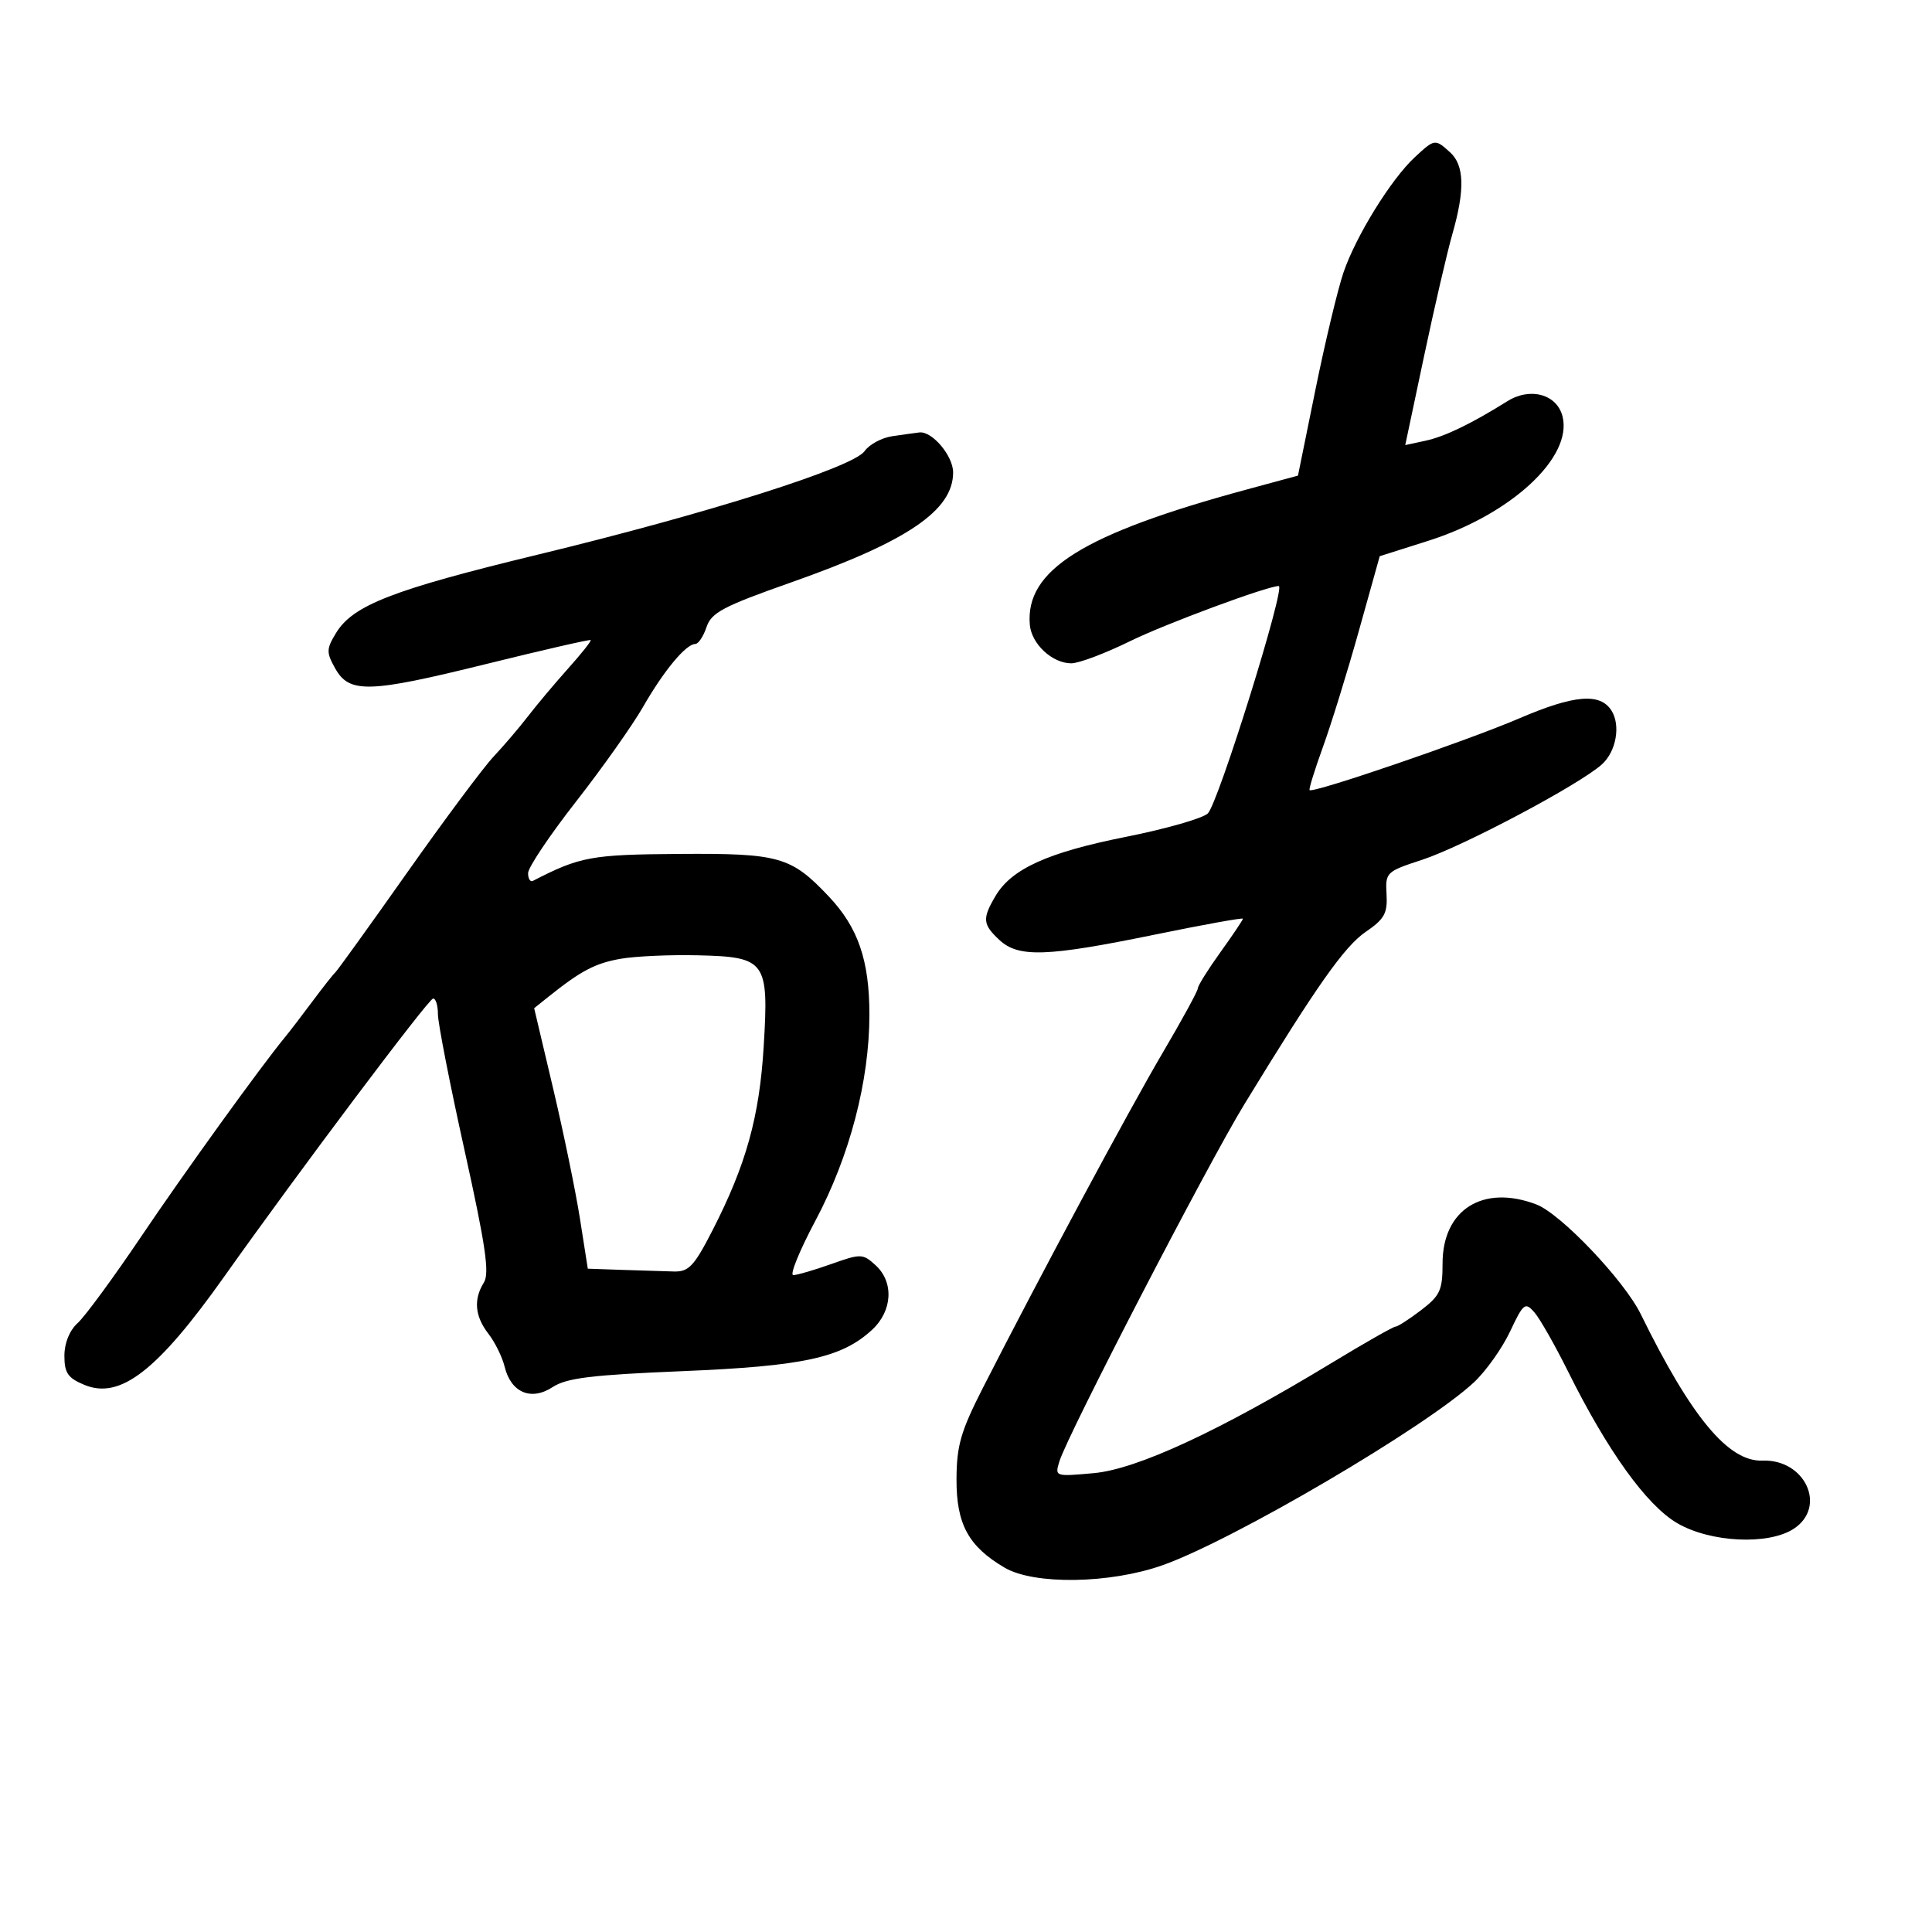 <svg xmlns="http://www.w3.org/2000/svg" width="300" height="300" viewBox="0 0 300 300" version="1.1">
	<path d="M 219.691 24.411 C 216.005 27.826, 210.525 36.687, 208.611 42.325 C 207.716 44.962, 205.760 53.134, 204.266 60.485 L 201.549 73.851 193.524 76.028 C 168.178 82.905, 159.191 88.512, 159.909 97 C 160.161 99.989, 163.394 103, 166.352 103 C 167.524 103, 171.636 101.450, 175.491 99.555 C 180.939 96.878, 196.791 91, 198.564 91 C 199.691 91, 189.193 124.664, 187.556 126.301 C 186.795 127.063, 181.086 128.699, 174.870 129.937 C 162.681 132.366, 157.079 134.904, 154.583 139.129 C 152.502 142.652, 152.580 143.531, 155.189 145.961 C 158.150 148.720, 162.543 148.570, 179.250 145.141 C 186.813 143.589, 193 142.471, 193 142.657 C 193 142.843, 191.425 145.188, 189.500 147.867 C 187.575 150.547, 186 153.067, 186 153.469 C 186 153.870, 183.538 158.382, 180.529 163.495 C 175.299 172.381, 161.282 198.507, 152.627 215.500 C 149.185 222.259, 148.549 224.458, 148.526 229.673 C 148.496 236.670, 150.382 240.138, 156.009 243.432 C 160.591 246.115, 172.338 245.934, 180.500 243.055 C 191.453 239.191, 221.464 221.568, 228.872 214.649 C 230.727 212.917, 233.250 209.368, 234.479 206.763 C 236.553 202.365, 236.823 202.150, 238.246 203.763 C 239.088 204.718, 241.455 208.875, 243.505 213 C 249.615 225.298, 255.683 233.730, 260.418 236.505 C 265.570 239.524, 274.600 239.963, 278.535 237.385 C 283.729 233.982, 280.306 226.552, 273.660 226.802 C 268.391 227, 262.613 220.044, 254.788 204.082 C 252.210 198.823, 242.360 188.467, 238.562 187.024 C 230.273 183.872, 224 187.820, 224 196.189 C 224 200.354, 223.614 201.193, 220.656 203.449 C 218.816 204.852, 217.032 206, 216.691 206 C 216.350 206, 211.892 208.534, 206.785 211.632 C 189.341 222.213, 176.552 228.140, 169.854 228.747 C 163.798 229.296, 163.774 229.288, 164.512 226.899 C 165.801 222.730, 187.470 180.892, 193.205 171.500 C 204.485 153.027, 208.751 146.968, 212.080 144.691 C 214.975 142.711, 215.470 141.817, 215.302 138.865 C 215.108 135.463, 215.241 135.334, 220.802 133.517 C 227.163 131.438, 245.273 121.828, 248.750 118.685 C 250.966 116.682, 251.683 112.621, 250.225 110.329 C 248.460 107.555, 244.425 107.894, 235.966 111.526 C 227.803 115.031, 203.883 123.216, 203.352 122.686 C 203.210 122.543, 204.147 119.518, 205.435 115.963 C 206.723 112.409, 209.232 104.295, 211.011 97.933 L 214.244 86.366 221.770 83.980 C 234.618 79.907, 244.224 71.013, 242.631 64.666 C 241.767 61.222, 237.625 60.076, 234.069 62.297 C 228.434 65.818, 224.351 67.788, 221.353 68.435 L 218.206 69.114 221.127 55.307 C 222.733 47.713, 224.712 39.181, 225.524 36.346 C 227.491 29.478, 227.385 25.658, 225.171 23.655 C 222.833 21.539, 222.782 21.546, 219.691 24.411 M 138.533 67.737 C 136.901 67.978, 134.974 69.020, 134.250 70.054 C 132.476 72.587, 109.890 79.740, 83.500 86.127 C 60.977 91.578, 54.797 93.979, 52.176 98.298 C 50.671 100.779, 50.658 101.301, 52.037 103.770 C 54.238 107.710, 57.226 107.625, 75.494 103.109 C 84.291 100.934, 91.594 99.261, 91.723 99.390 C 91.853 99.520, 90.281 101.501, 88.229 103.792 C 86.178 106.084, 83.375 109.420, 82 111.206 C 80.625 112.992, 78.217 115.814, 76.650 117.477 C 75.082 119.140, 69.038 127.250, 63.217 135.500 C 57.397 143.750, 52.377 150.725, 52.062 151 C 51.747 151.275, 50.149 153.300, 48.511 155.500 C 46.874 157.700, 44.977 160.175, 44.296 161 C 40.525 165.571, 28.667 182.007, 21.902 192.040 C 17.622 198.387, 13.194 204.420, 12.060 205.445 C 10.792 206.594, 10 208.548, 10 210.534 C 10 213.198, 10.540 213.981, 13.111 215.046 C 18.655 217.342, 24.435 212.869, 34.786 198.274 C 46.385 181.917, 66.523 155.109, 67.250 155.055 C 67.662 155.025, 68 156.118, 68 157.485 C 68 158.851, 69.863 168.375, 72.139 178.647 C 75.407 193.398, 76.038 197.709, 75.139 199.149 C 73.500 201.773, 73.732 204.385, 75.848 207.115 C 76.864 208.427, 77.994 210.725, 78.359 212.221 C 79.342 216.247, 82.471 217.577, 85.810 215.389 C 87.973 213.972, 91.846 213.496, 105.993 212.911 C 124.780 212.135, 130.728 210.835, 135.429 206.478 C 138.601 203.539, 138.827 199.059, 135.937 196.443 C 133.958 194.652, 133.676 194.646, 129.053 196.288 C 126.401 197.229, 123.756 198, 123.176 198 C 122.595 198, 124.149 194.187, 126.628 189.526 C 131.939 179.542, 135 167.855, 135 157.559 C 135 149.096, 133.246 144.007, 128.659 139.165 C 122.828 133.008, 120.998 132.490, 105.500 132.598 C 91.795 132.693, 90.076 133.009, 82.750 136.781 C 82.338 136.993, 82 136.453, 82 135.582 C 82 134.710, 85.344 129.719, 89.431 124.490 C 93.518 119.262, 98.214 112.625, 99.867 109.742 C 103.070 104.152, 106.518 100, 107.956 100 C 108.438 100, 109.227 98.820, 109.707 97.379 C 110.460 95.120, 112.282 94.158, 122.873 90.425 C 140.915 84.067, 148 79.257, 148 73.365 C 148 70.775, 144.737 66.912, 142.750 67.150 C 142.063 67.232, 140.165 67.497, 138.533 67.737 M 96.380 148.878 C 92.433 149.570, 90.226 150.727, 85.222 154.729 L 82.944 156.551 85.892 169.025 C 87.513 175.886, 89.387 184.988, 90.057 189.250 L 91.274 197 96.637 197.188 C 99.587 197.291, 103.199 197.403, 104.666 197.438 C 106.960 197.491, 107.795 196.594, 110.660 191 C 115.855 180.855, 117.919 173.433, 118.586 162.500 C 119.396 149.214, 118.943 148.588, 108.339 148.339 C 104.028 148.238, 98.646 148.480, 96.380 148.878" stroke="none" fill="black" fill-rule="evenodd"/>
</svg>